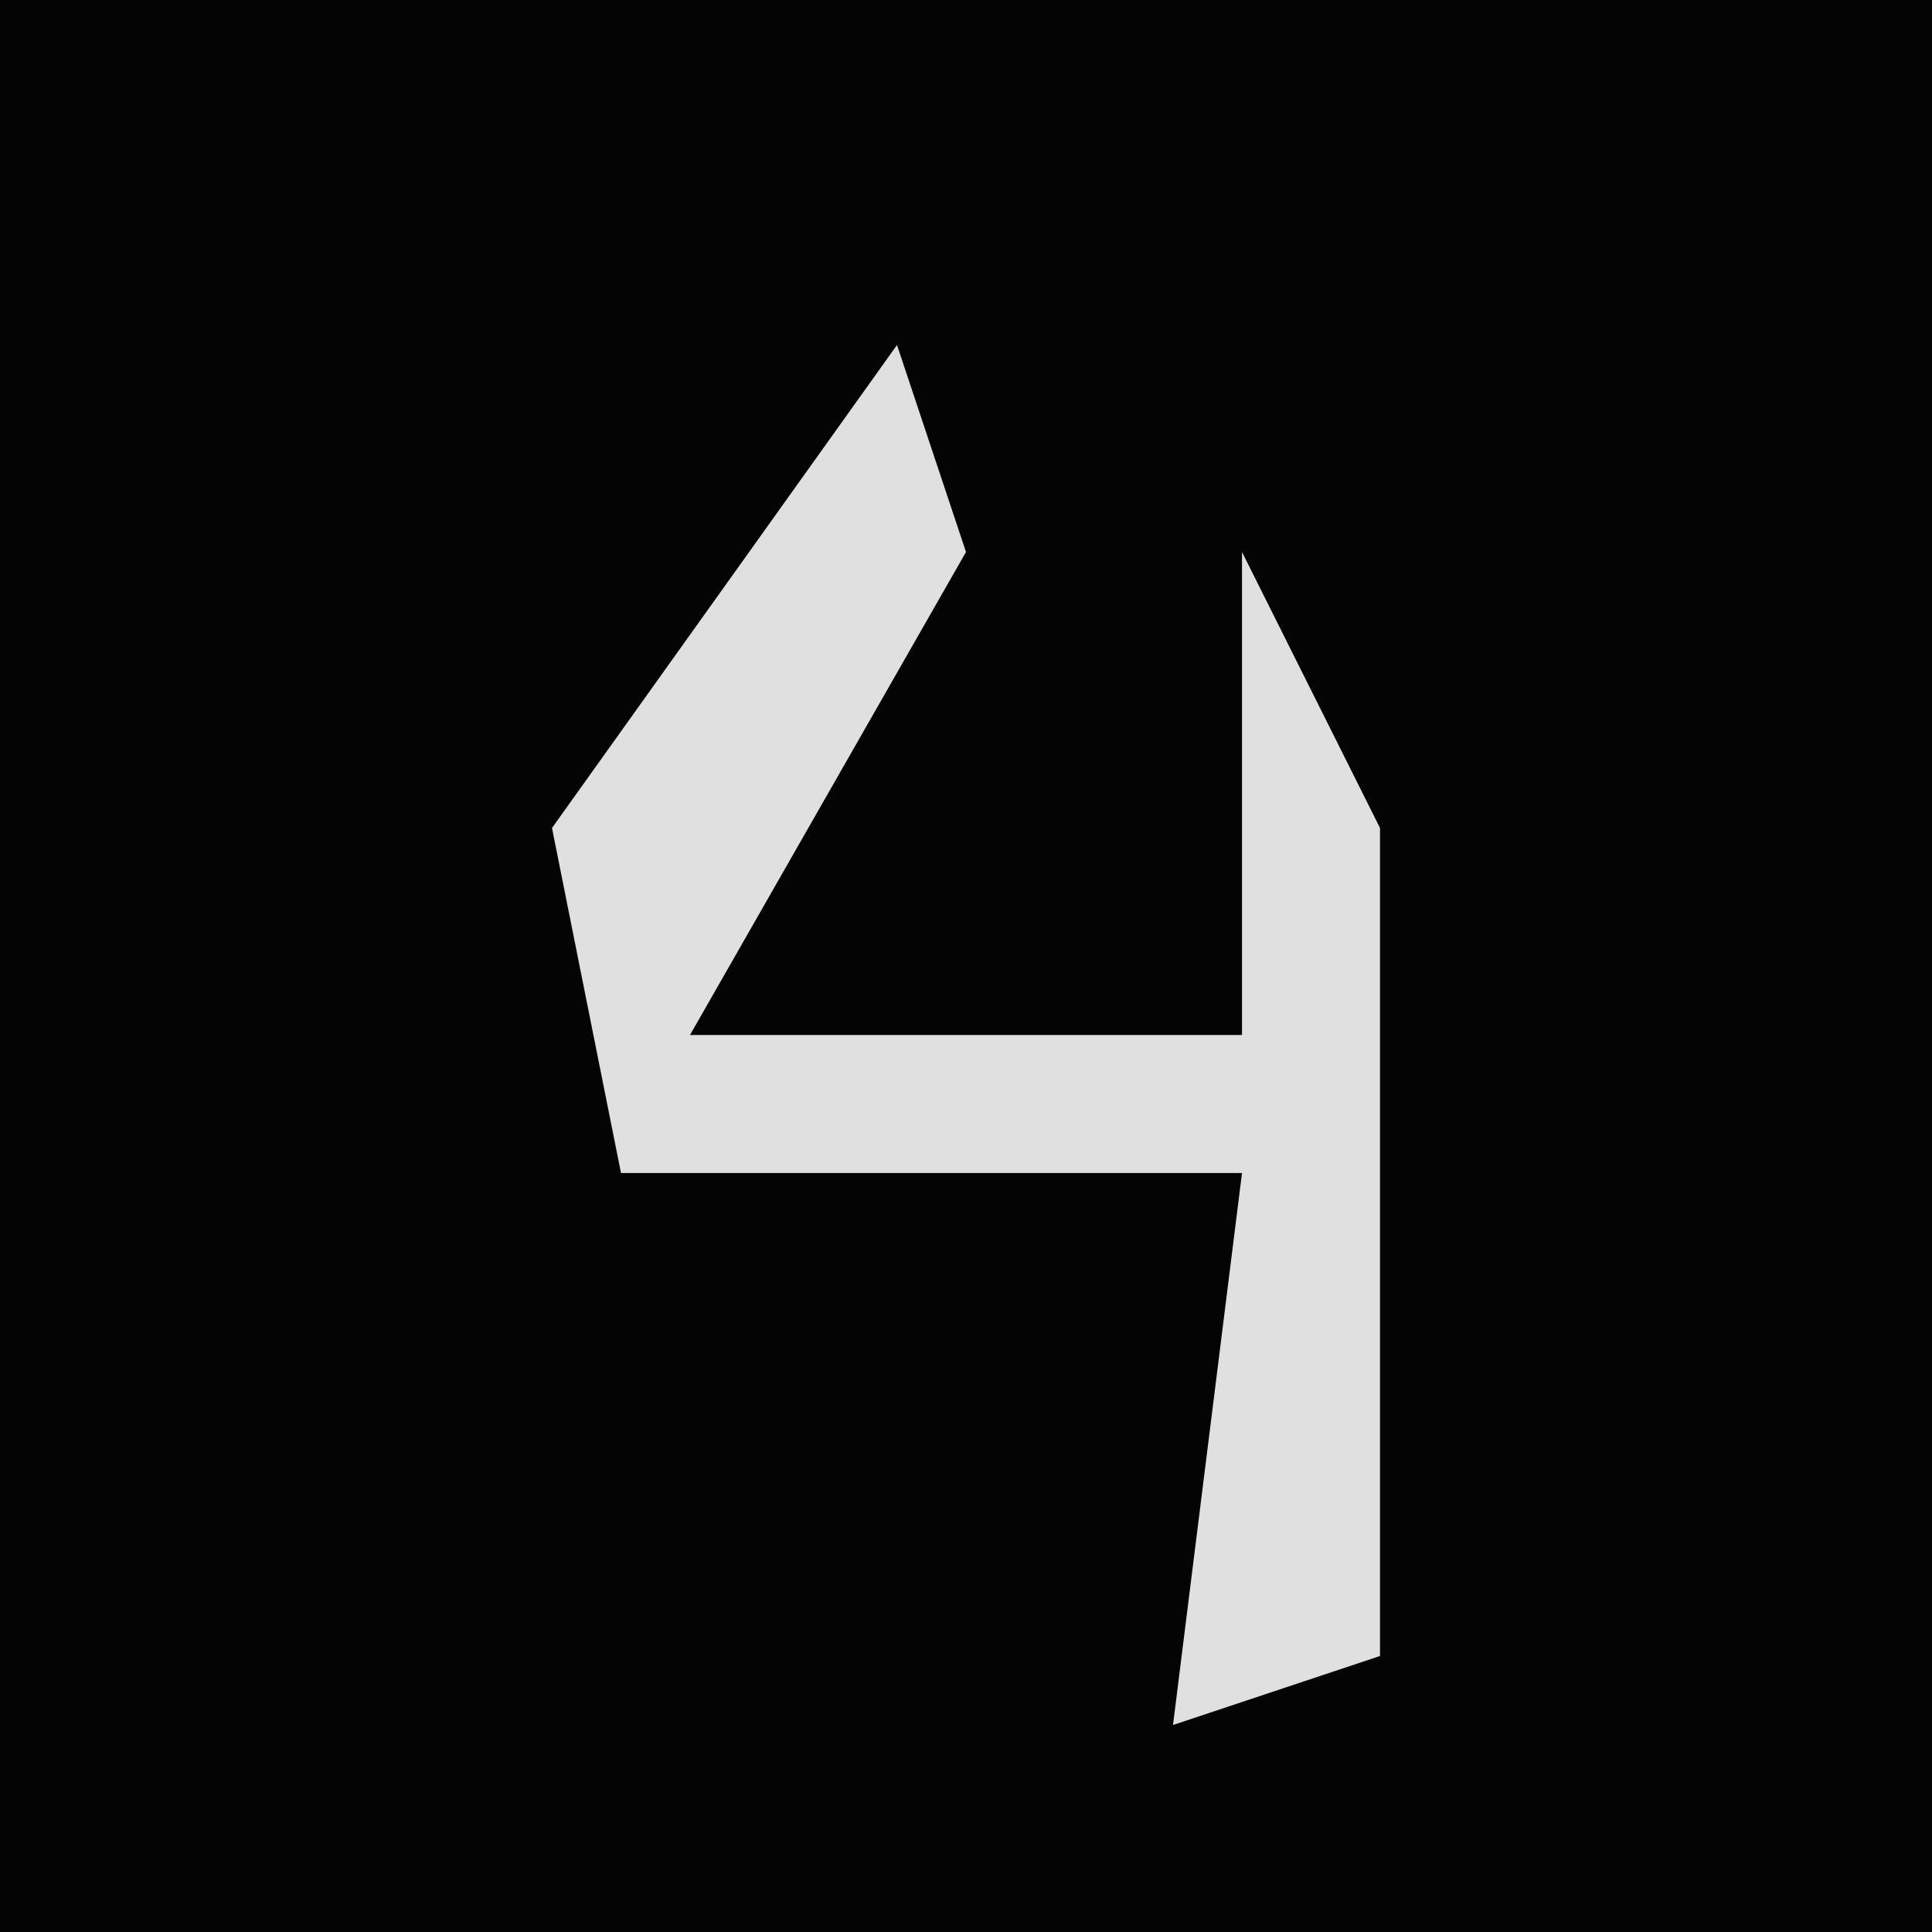 <?xml version="1.0" encoding="UTF-8"?>
<svg version="1.1" xmlns="http://www.w3.org/2000/svg" width="28" height="28">
<path d="M0,0 L28,0 L28,28 L0,28 Z " fill="#040404" transform="translate(0,0)"/>
<path d="M0,0 L1,3 L-3,10 L5,10 L5,3 L7,7 L7,19 L4,20 L5,12 L-4,12 L-5,7 Z " fill="#E0E0E0" transform="translate(13,5)"/>
</svg>
